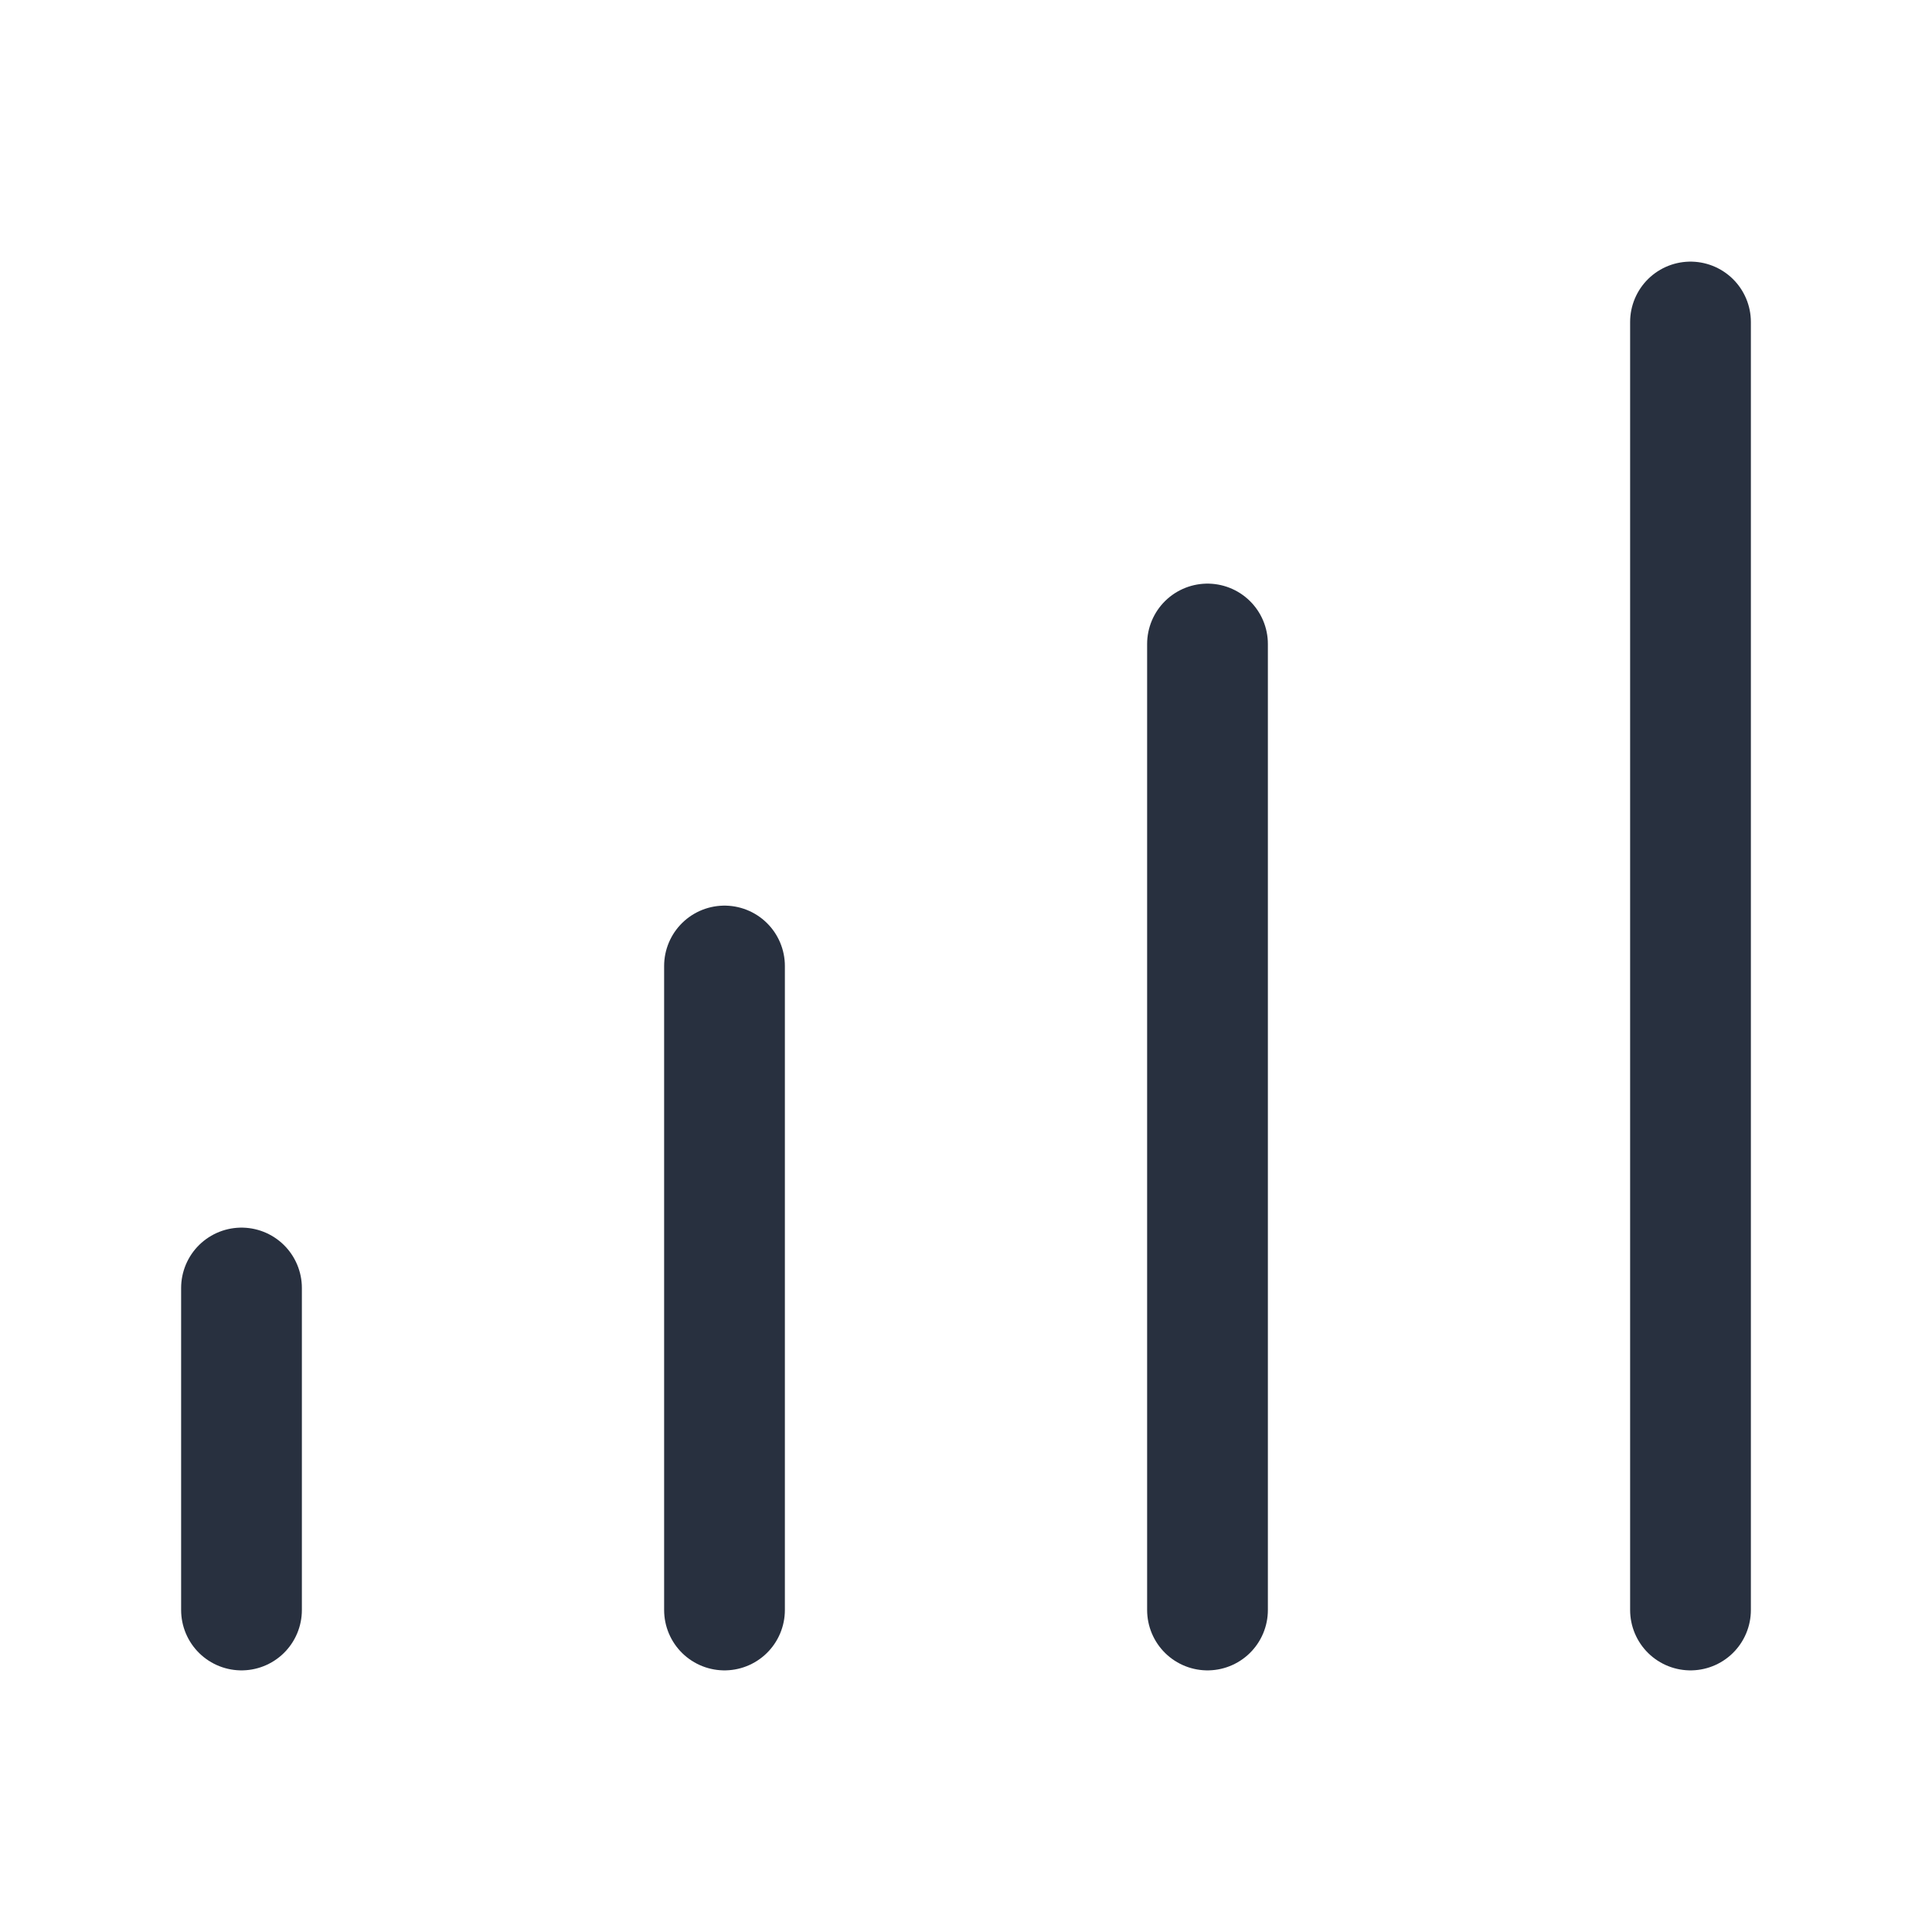 <svg width="24" height="24" viewBox="0 0 24 24" fill="none" xmlns="http://www.w3.org/2000/svg">
<path d="M21 20V4" stroke="#28303F" stroke-width="1.5" stroke-linecap="round"/>
<path d="M15 20V8" stroke="#28303F" stroke-width="1.5" stroke-linecap="round"/>
<path d="M9 20V12" stroke="#28303F" stroke-width="1.5" stroke-linecap="round"/>
<path d="M3 20V16" stroke="#28303F" stroke-width="1.5" stroke-linecap="round"/>
</svg>
